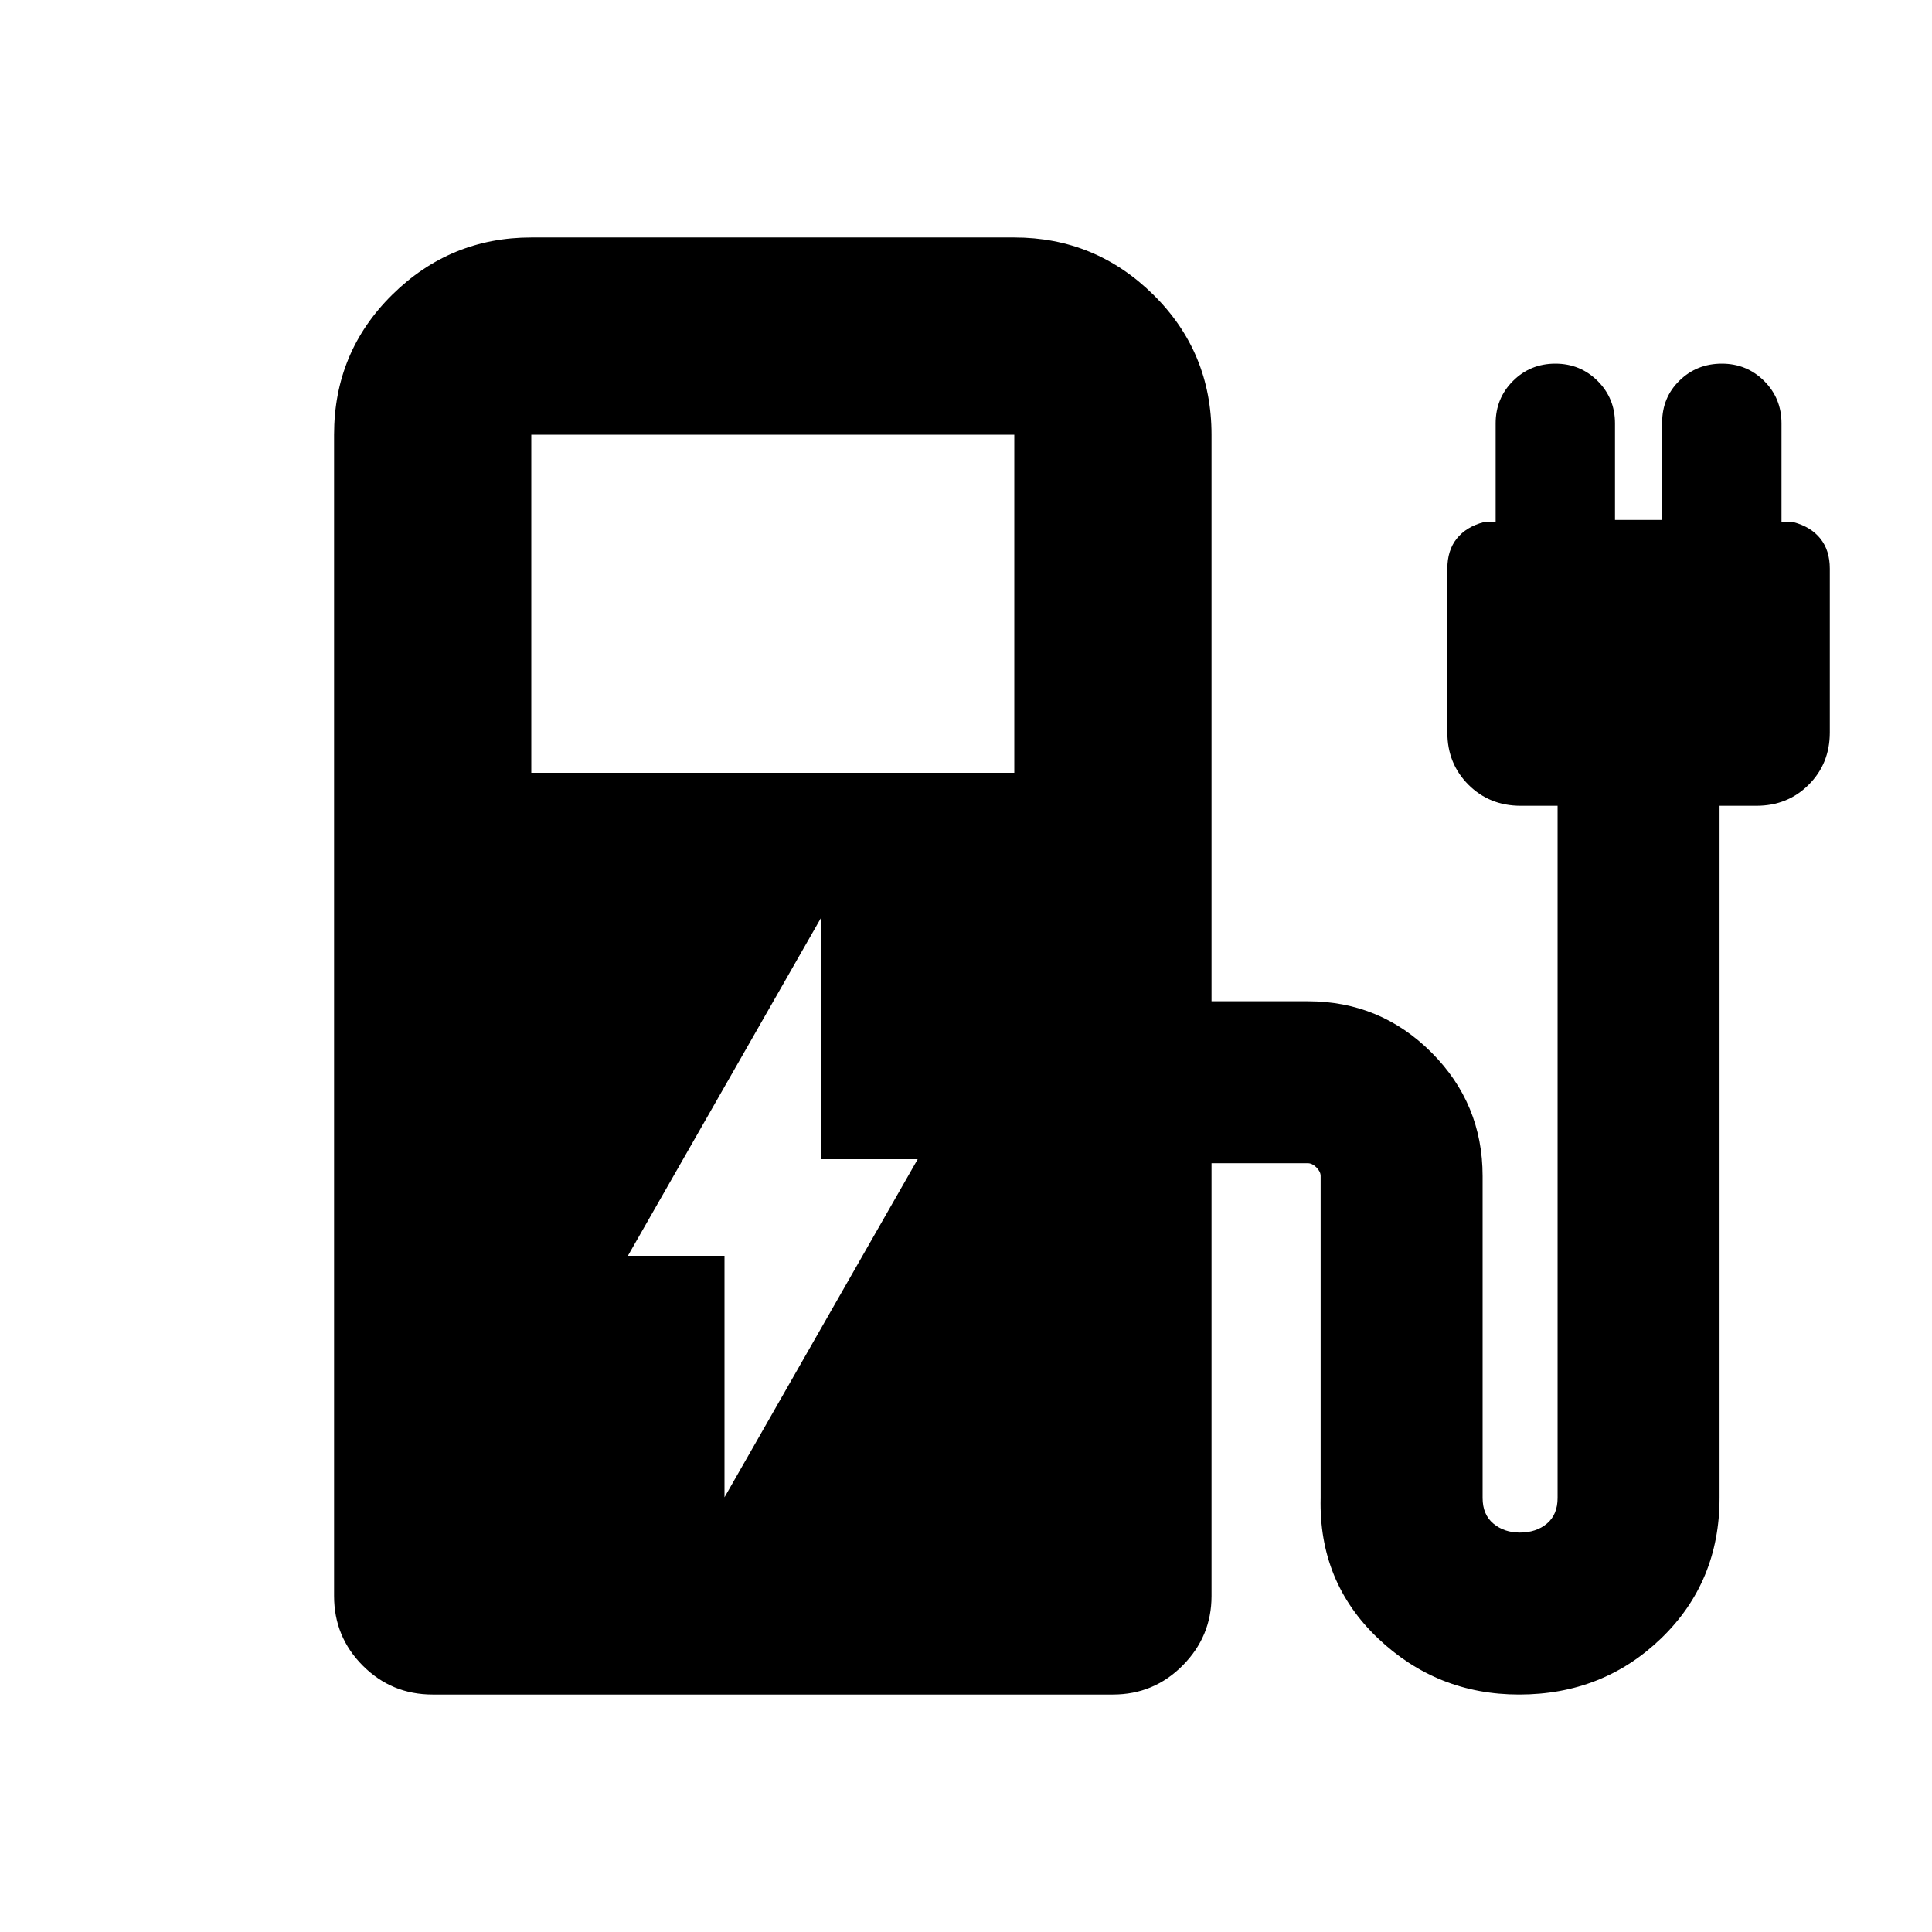 <svg xmlns="http://www.w3.org/2000/svg" height="20" viewBox="0 -960 960 960" width="20"><path d="M264-576h240v-168H264v168Zm289 458H215q-20.39 0-34.69-14.31Q166-146.61 166-167v-577q0-41 28.85-69.5T264-842h240q40.3 0 69.15 28.5Q602-785 602-744v281.52h47.87q35.97 0 61.4 25.43t25.43 61.4v159.96q0 8.3 5.36 12.76 5.37 4.45 13.1 4.45 8.19 0 13.49-4.45 5.31-4.46 5.31-12.76v-343.92h-18.35q-15.48 0-25.96-10.47-10.47-10.48-10.47-25.96v-81.39q0-9.14 4.71-14.98 4.72-5.85 13.29-8.11h6v-49.13q0-12.43 8.61-21.04t21.04-8.61q12.42 0 21.04 8.61 8.61 8.61 8.61 21.04v48h23.43v-48.34q0-12.49 8.62-20.9 8.61-8.41 21.04-8.41 12.42 0 21.04 8.61 8.61 8.61 8.61 21.04v49.13h6q8.56 2.26 13.28 8.11 4.72 5.84 4.72 14.98v81.39q0 15.48-10.48 25.96-10.47 10.47-25.96 10.47h-18.34v343.92q0 41.69-28.93 69.69t-70.67 28q-40.79 0-70.2-28-29.42-28-28.42-69.69v-159.96q0-2.17-2.09-4.26-2.08-2.09-4.26-2.09H602v215.09q0 20-14.31 34.45Q573.39-118 553-118Zm-193-98 96-168h-48v-120l-96 168h48v120Z"/></svg>